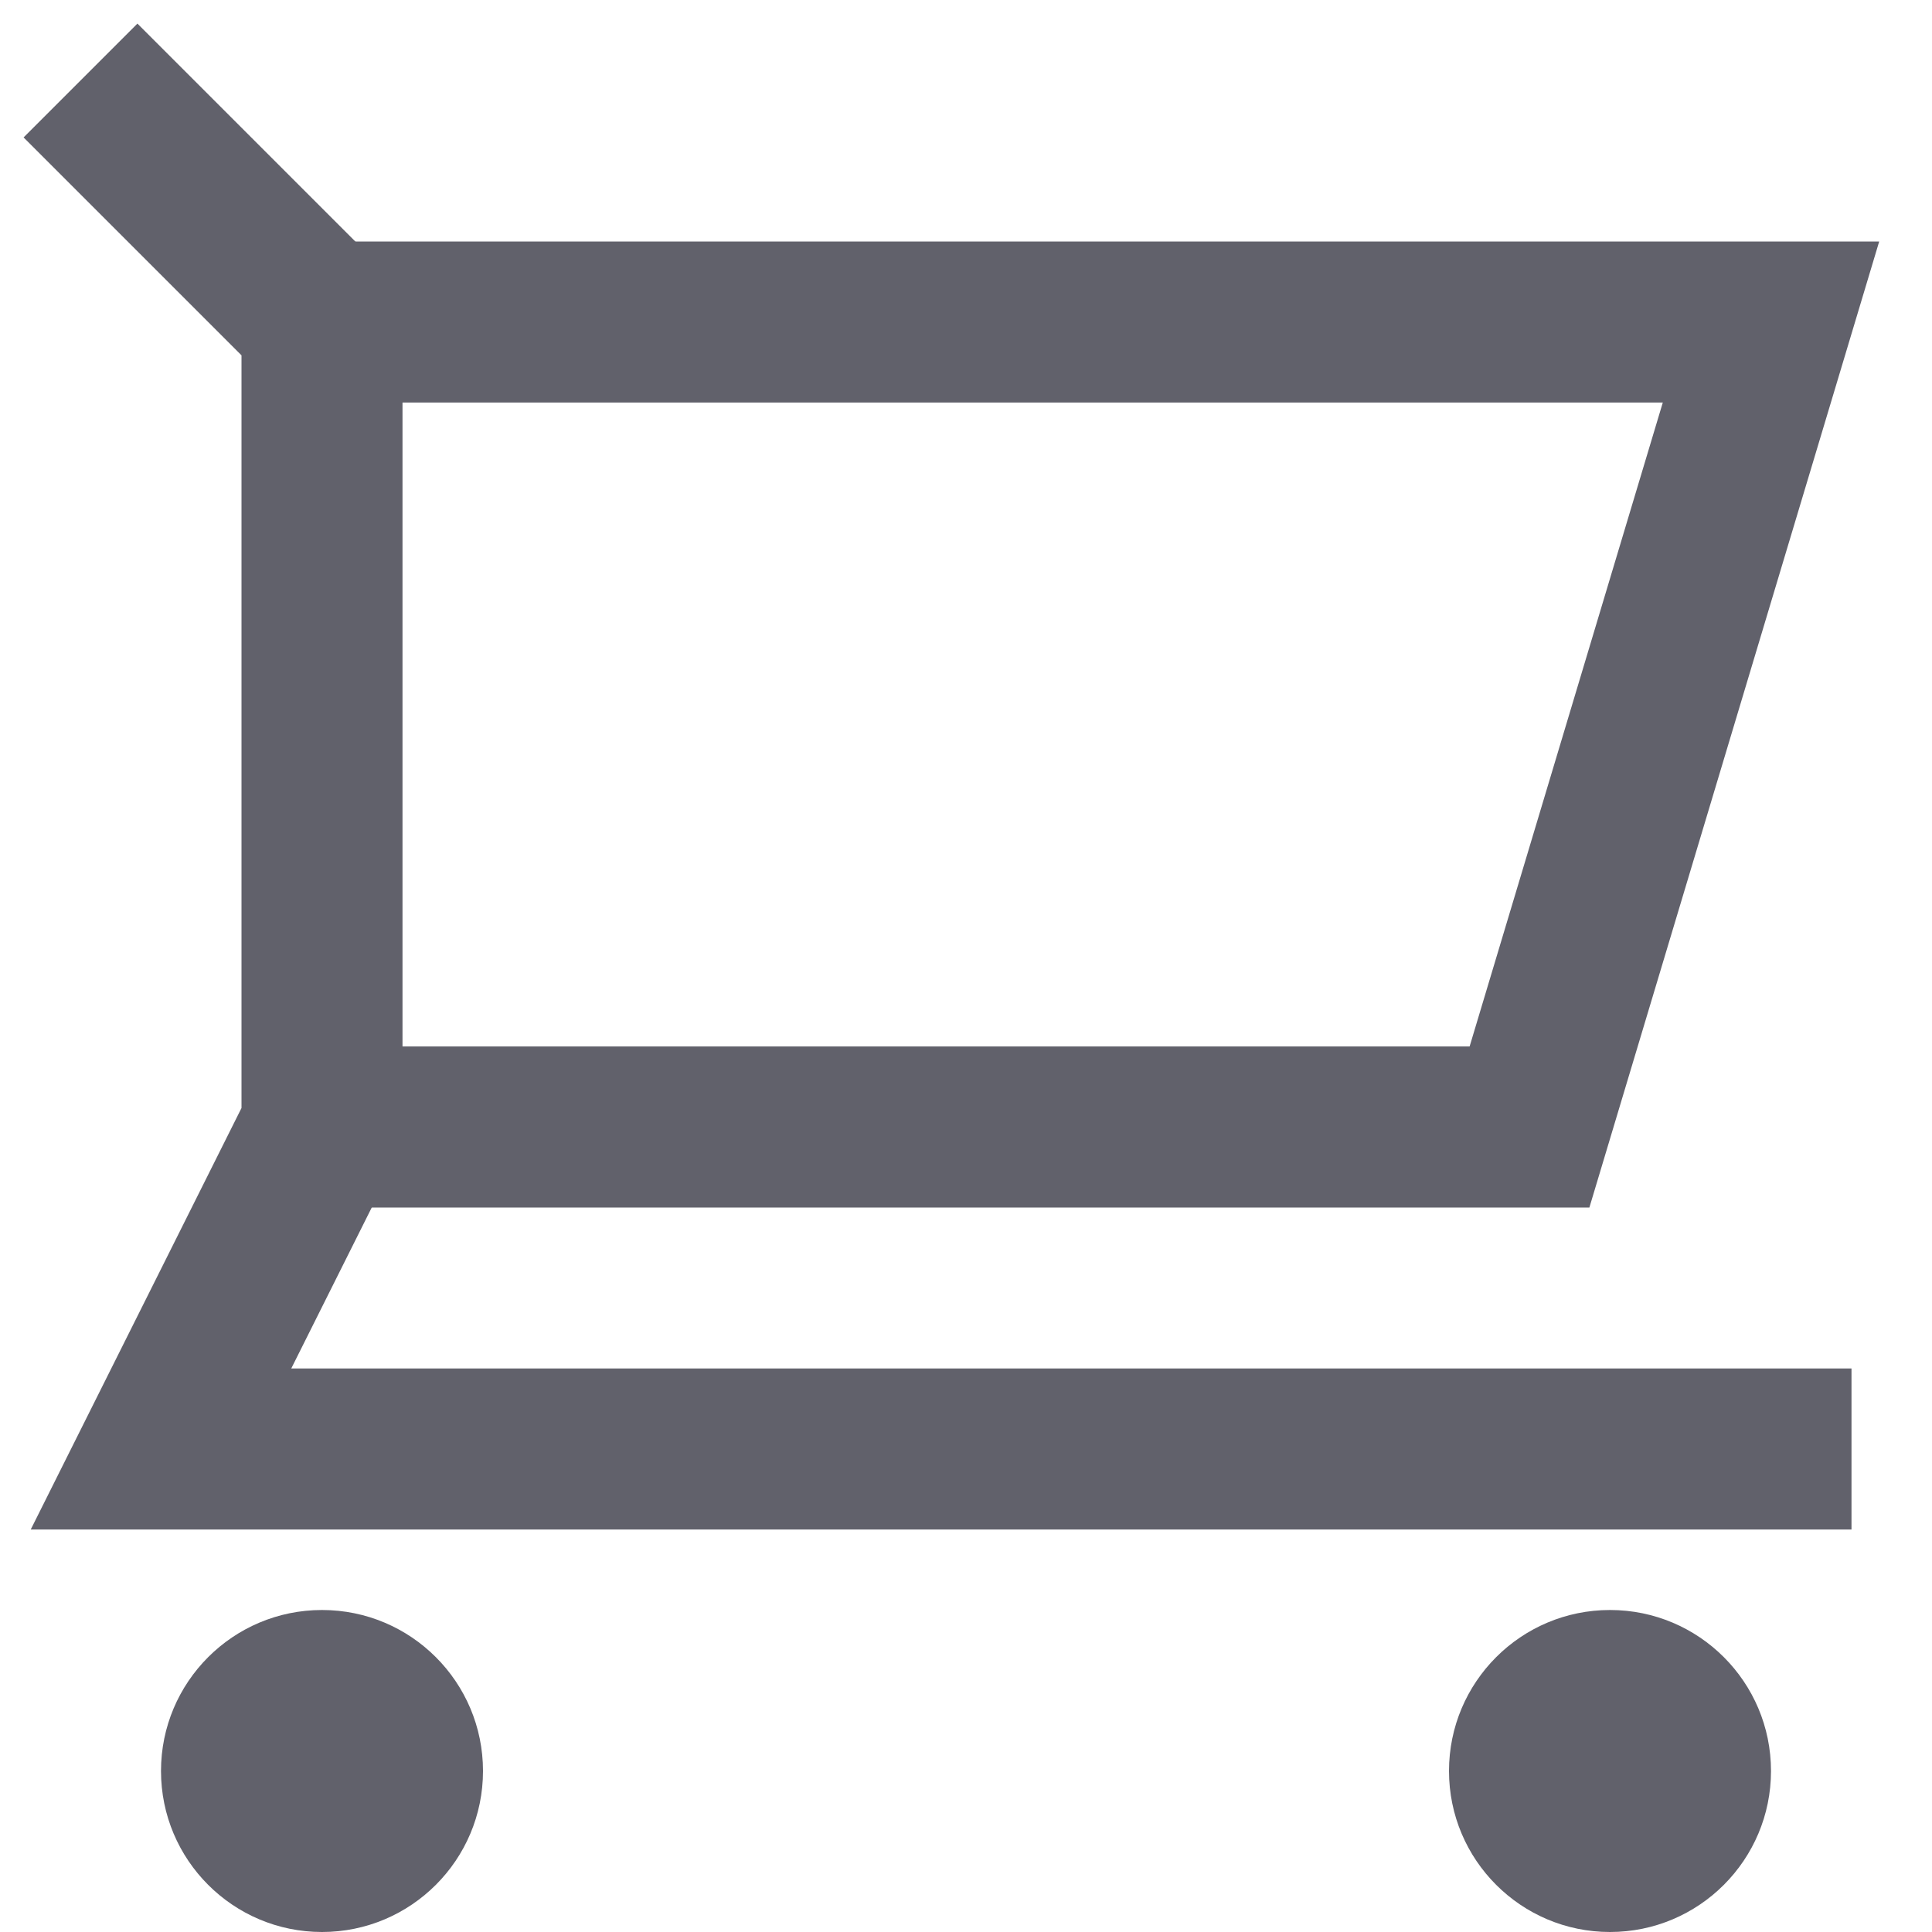 <svg xmlns="http://www.w3.org/2000/svg" height="24" width="24" viewBox="0 0 24 24"><polyline fill="none" stroke="#61616b" stroke-width="2" points="4,4 22,4 19,14 4,14 "></polyline> <circle data-color="color-2" data-stroke="none" fill="#61616b" cx="4" cy="22" r="2" stroke-linejoin="miter" stroke="none"></circle> <circle data-color="color-2" data-stroke="none" fill="#61616b" cx="20" cy="22" r="2" stroke-linejoin="miter" stroke="none"></circle> <polyline data-cap="butt" fill="none" stroke="#61616b" stroke-width="2" points="1,1 4,4 4,14 2,18 23,18 "></polyline></svg>